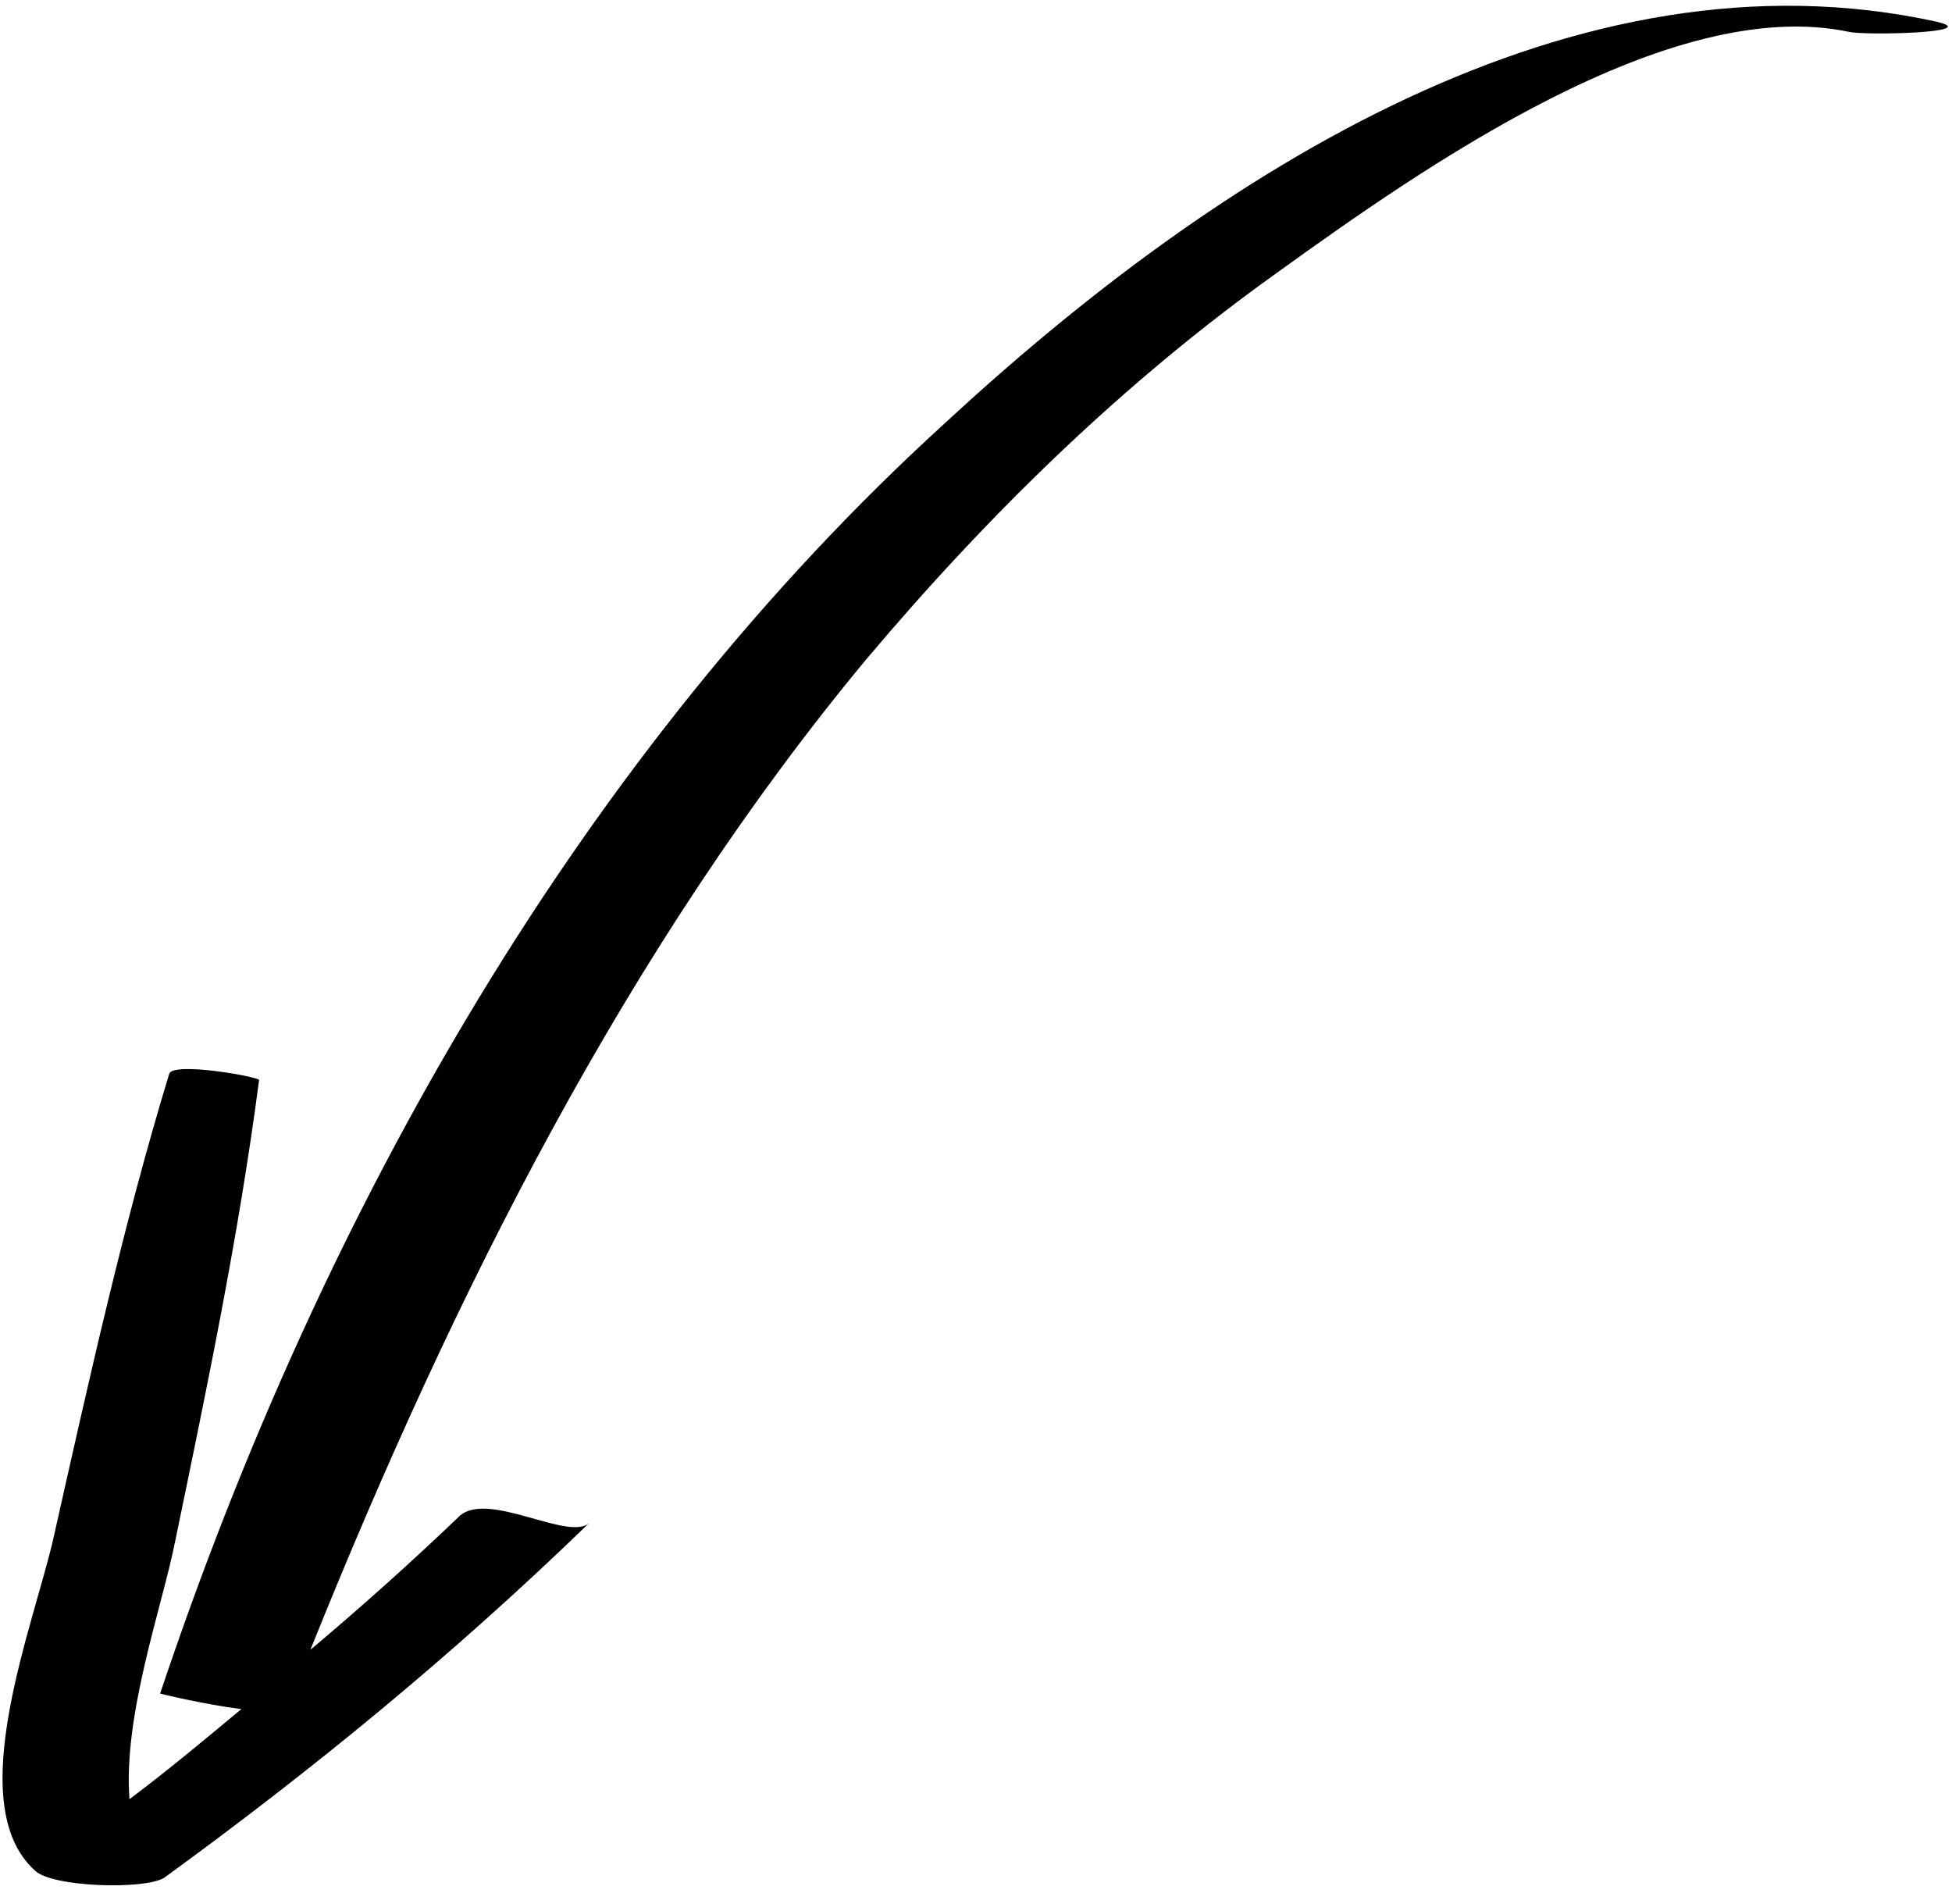 <svg width="80" height="78" viewBox="0 0 80 78" fill="none" xmlns="http://www.w3.org/2000/svg">
<path d="M2.216 62.91C3.634 56.605 5.056 50.167 6.932 44.008C7.06 43.483 10.621 44.123 10.618 44.255C9.773 50.711 8.473 56.888 7.17 63.197C6.647 65.826 5.042 70.274 5.306 73.721C6.833 72.578 8.363 71.303 9.893 70.028C8.398 69.849 6.562 69.395 6.562 69.395C13.266 49.364 23.974 30.781 38.713 17.35C49.919 6.984 64.561 -2.35 79.367 0.889C81.318 1.346 76.469 1.46 75.781 1.306C68.434 -0.245 58.344 6.849 52.358 11.16C46.138 15.597 40.589 20.98 35.484 27.038C25.746 38.773 18.603 52.97 12.72 67.603C14.838 65.816 16.842 64.027 18.849 62.105C20.027 61.083 23.323 63.17 24.149 62.402C18.599 67.785 12.834 72.501 6.73 76.941C5.91 77.444 2.106 77.326 1.43 76.643C-1.62 73.903 1.44 66.458 2.216 62.91Z" fill="black"/>
</svg>
